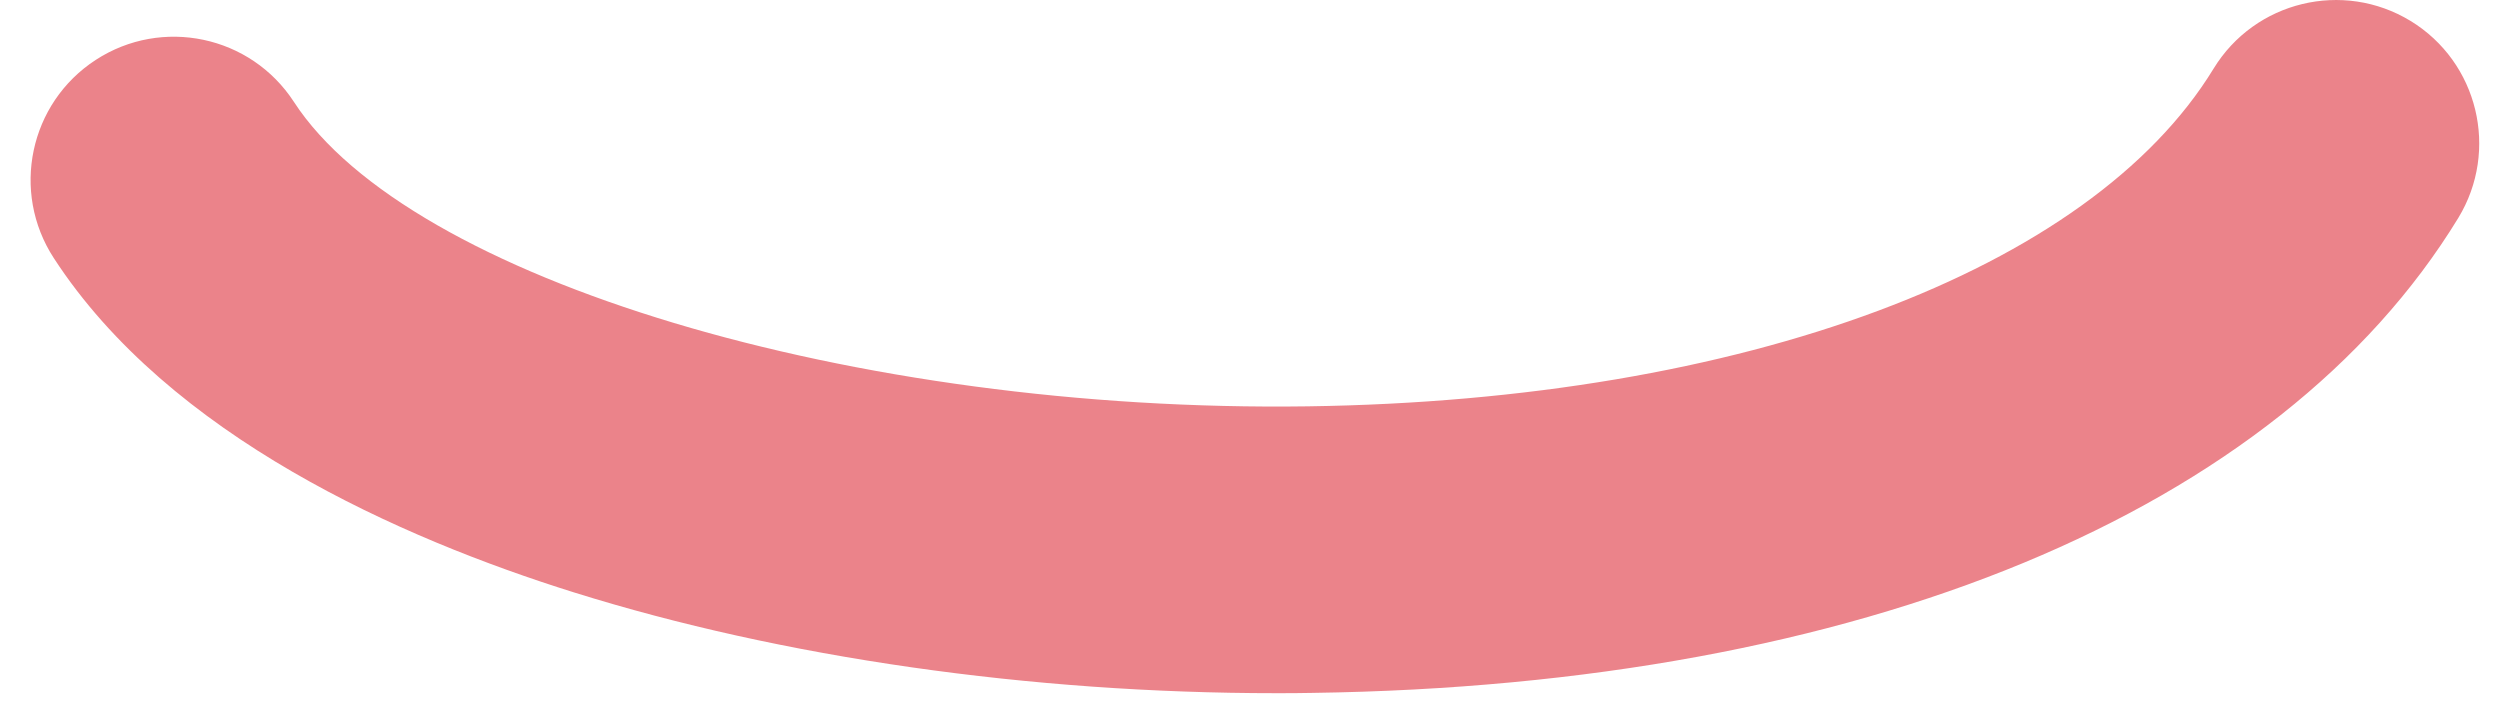 <svg width="69" height="20" viewBox="0 0 69 20" fill="none" xmlns="http://www.w3.org/2000/svg">
<path d="M35.22 19.132C28.446 19.132 21.601 18.152 15.847 16.352C11.058 14.854 4.679 12.038 1.484 7.122C0.294 5.291 0.812 2.844 2.643 1.653C4.473 0.463 6.921 0.981 8.112 2.812C11.291 7.704 23.582 11.393 36.098 11.215C48.112 11.045 57.69 7.47 61.095 1.894C62.234 0.032 64.666 -0.557 66.532 0.578C68.395 1.716 68.984 4.148 67.849 6.015C62.894 14.13 51.367 18.911 36.213 19.124C35.881 19.132 35.552 19.132 35.22 19.132Z" fill="#EB838A"/>
</svg>

